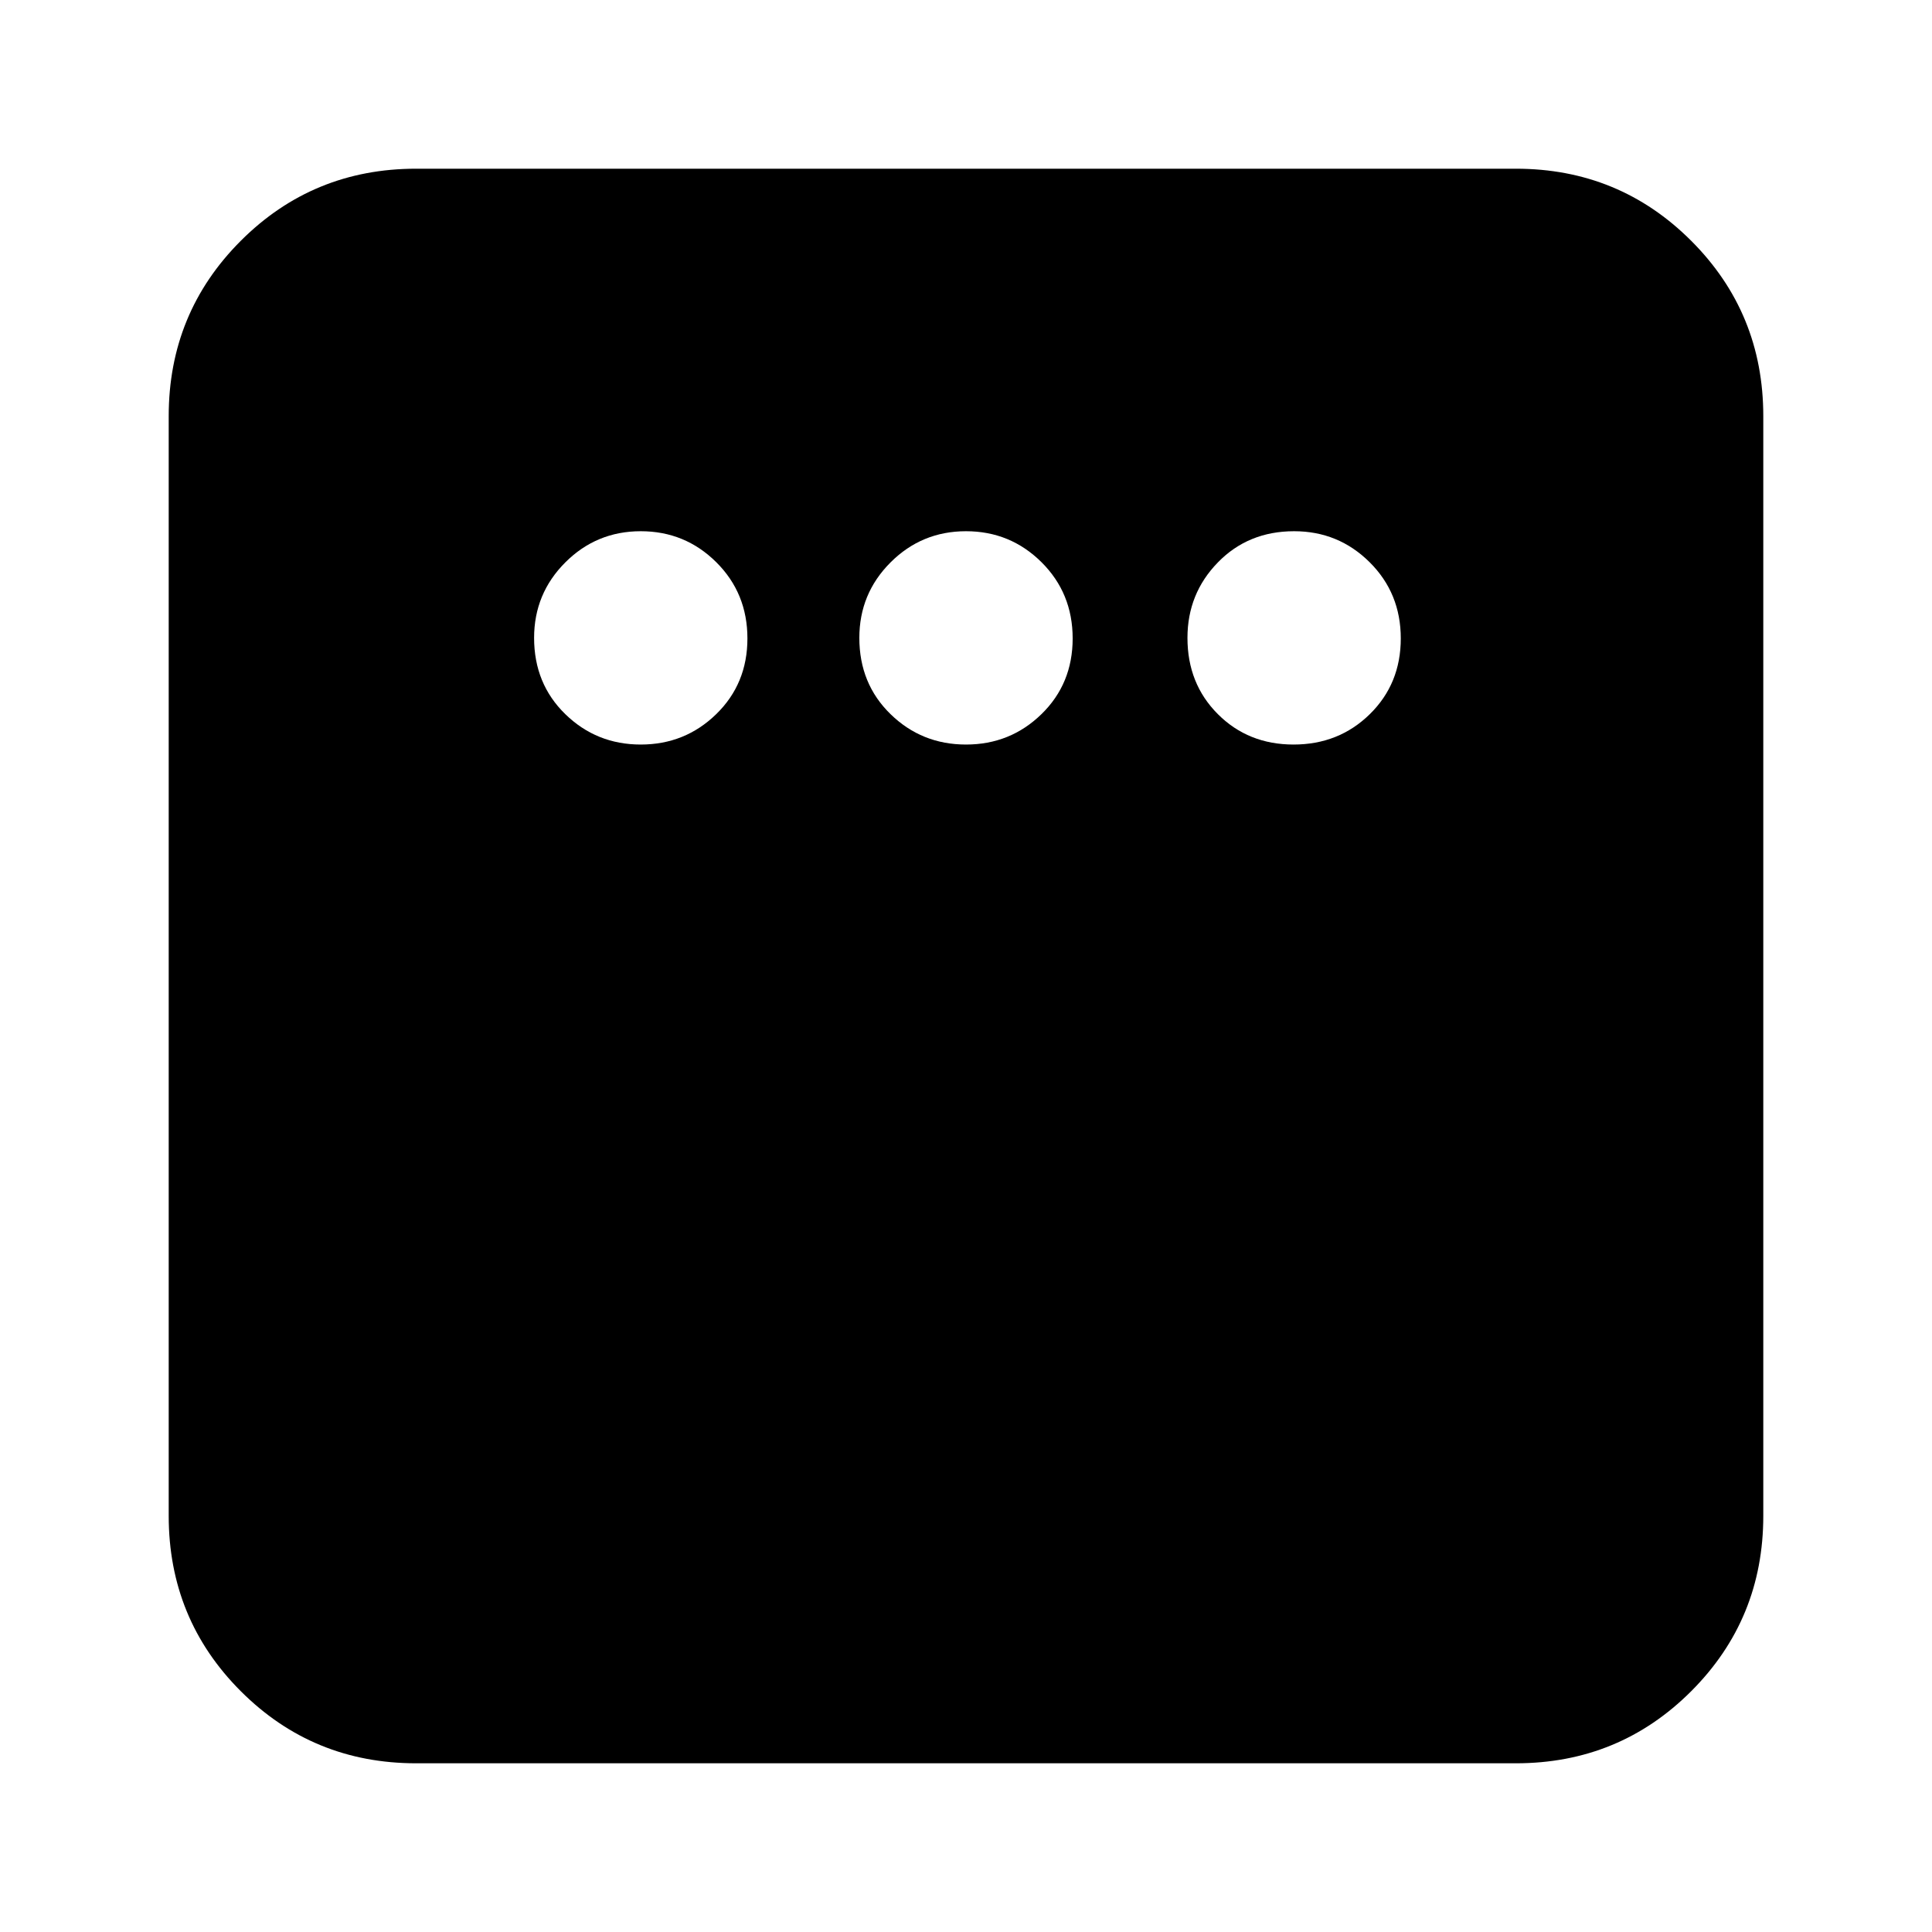 <svg xmlns="http://www.w3.org/2000/svg" height="24" viewBox="0 -960 960 960" width="24"><path d="M318.39-590.04q22 0 37.5-15.11 15.5-15.1 15.5-37.61 0-22.51-15.5-37.9-15.5-15.38-37.5-15.38t-37.5 15.5q-15.5 15.5-15.5 37.5 0 22.79 15.5 37.89 15.5 15.11 37.5 15.11Zm161.61 0q22 0 37.5-15.11 15.5-15.1 15.5-37.61 0-22.51-15.5-37.9-15.5-15.38-37.5-15.38t-37.5 15.5q-15.5 15.5-15.5 37.5 0 22.79 15.5 37.89 15.5 15.11 37.5 15.11Zm162.76 0q22.51 0 37.9-15.11 15.38-15.1 15.38-37.61 0-22.51-15.5-37.9-15.5-15.38-37.5-15.38-22.79 0-37.89 15.5-15.11 15.5-15.11 37.5 0 22.79 15.11 37.89 15.1 15.11 37.61 15.11ZM206.78-83.83q-51.3 0-87.13-35.82-35.82-35.83-35.82-87.13v-546.44q0-51.3 35.82-87.13 35.83-35.82 87.13-35.82h546.44q51.3 0 87.13 35.82 35.82 35.83 35.82 87.13v546.44q0 51.3-35.82 87.13-35.83 35.82-87.13 35.82H206.78Z"/></svg>
